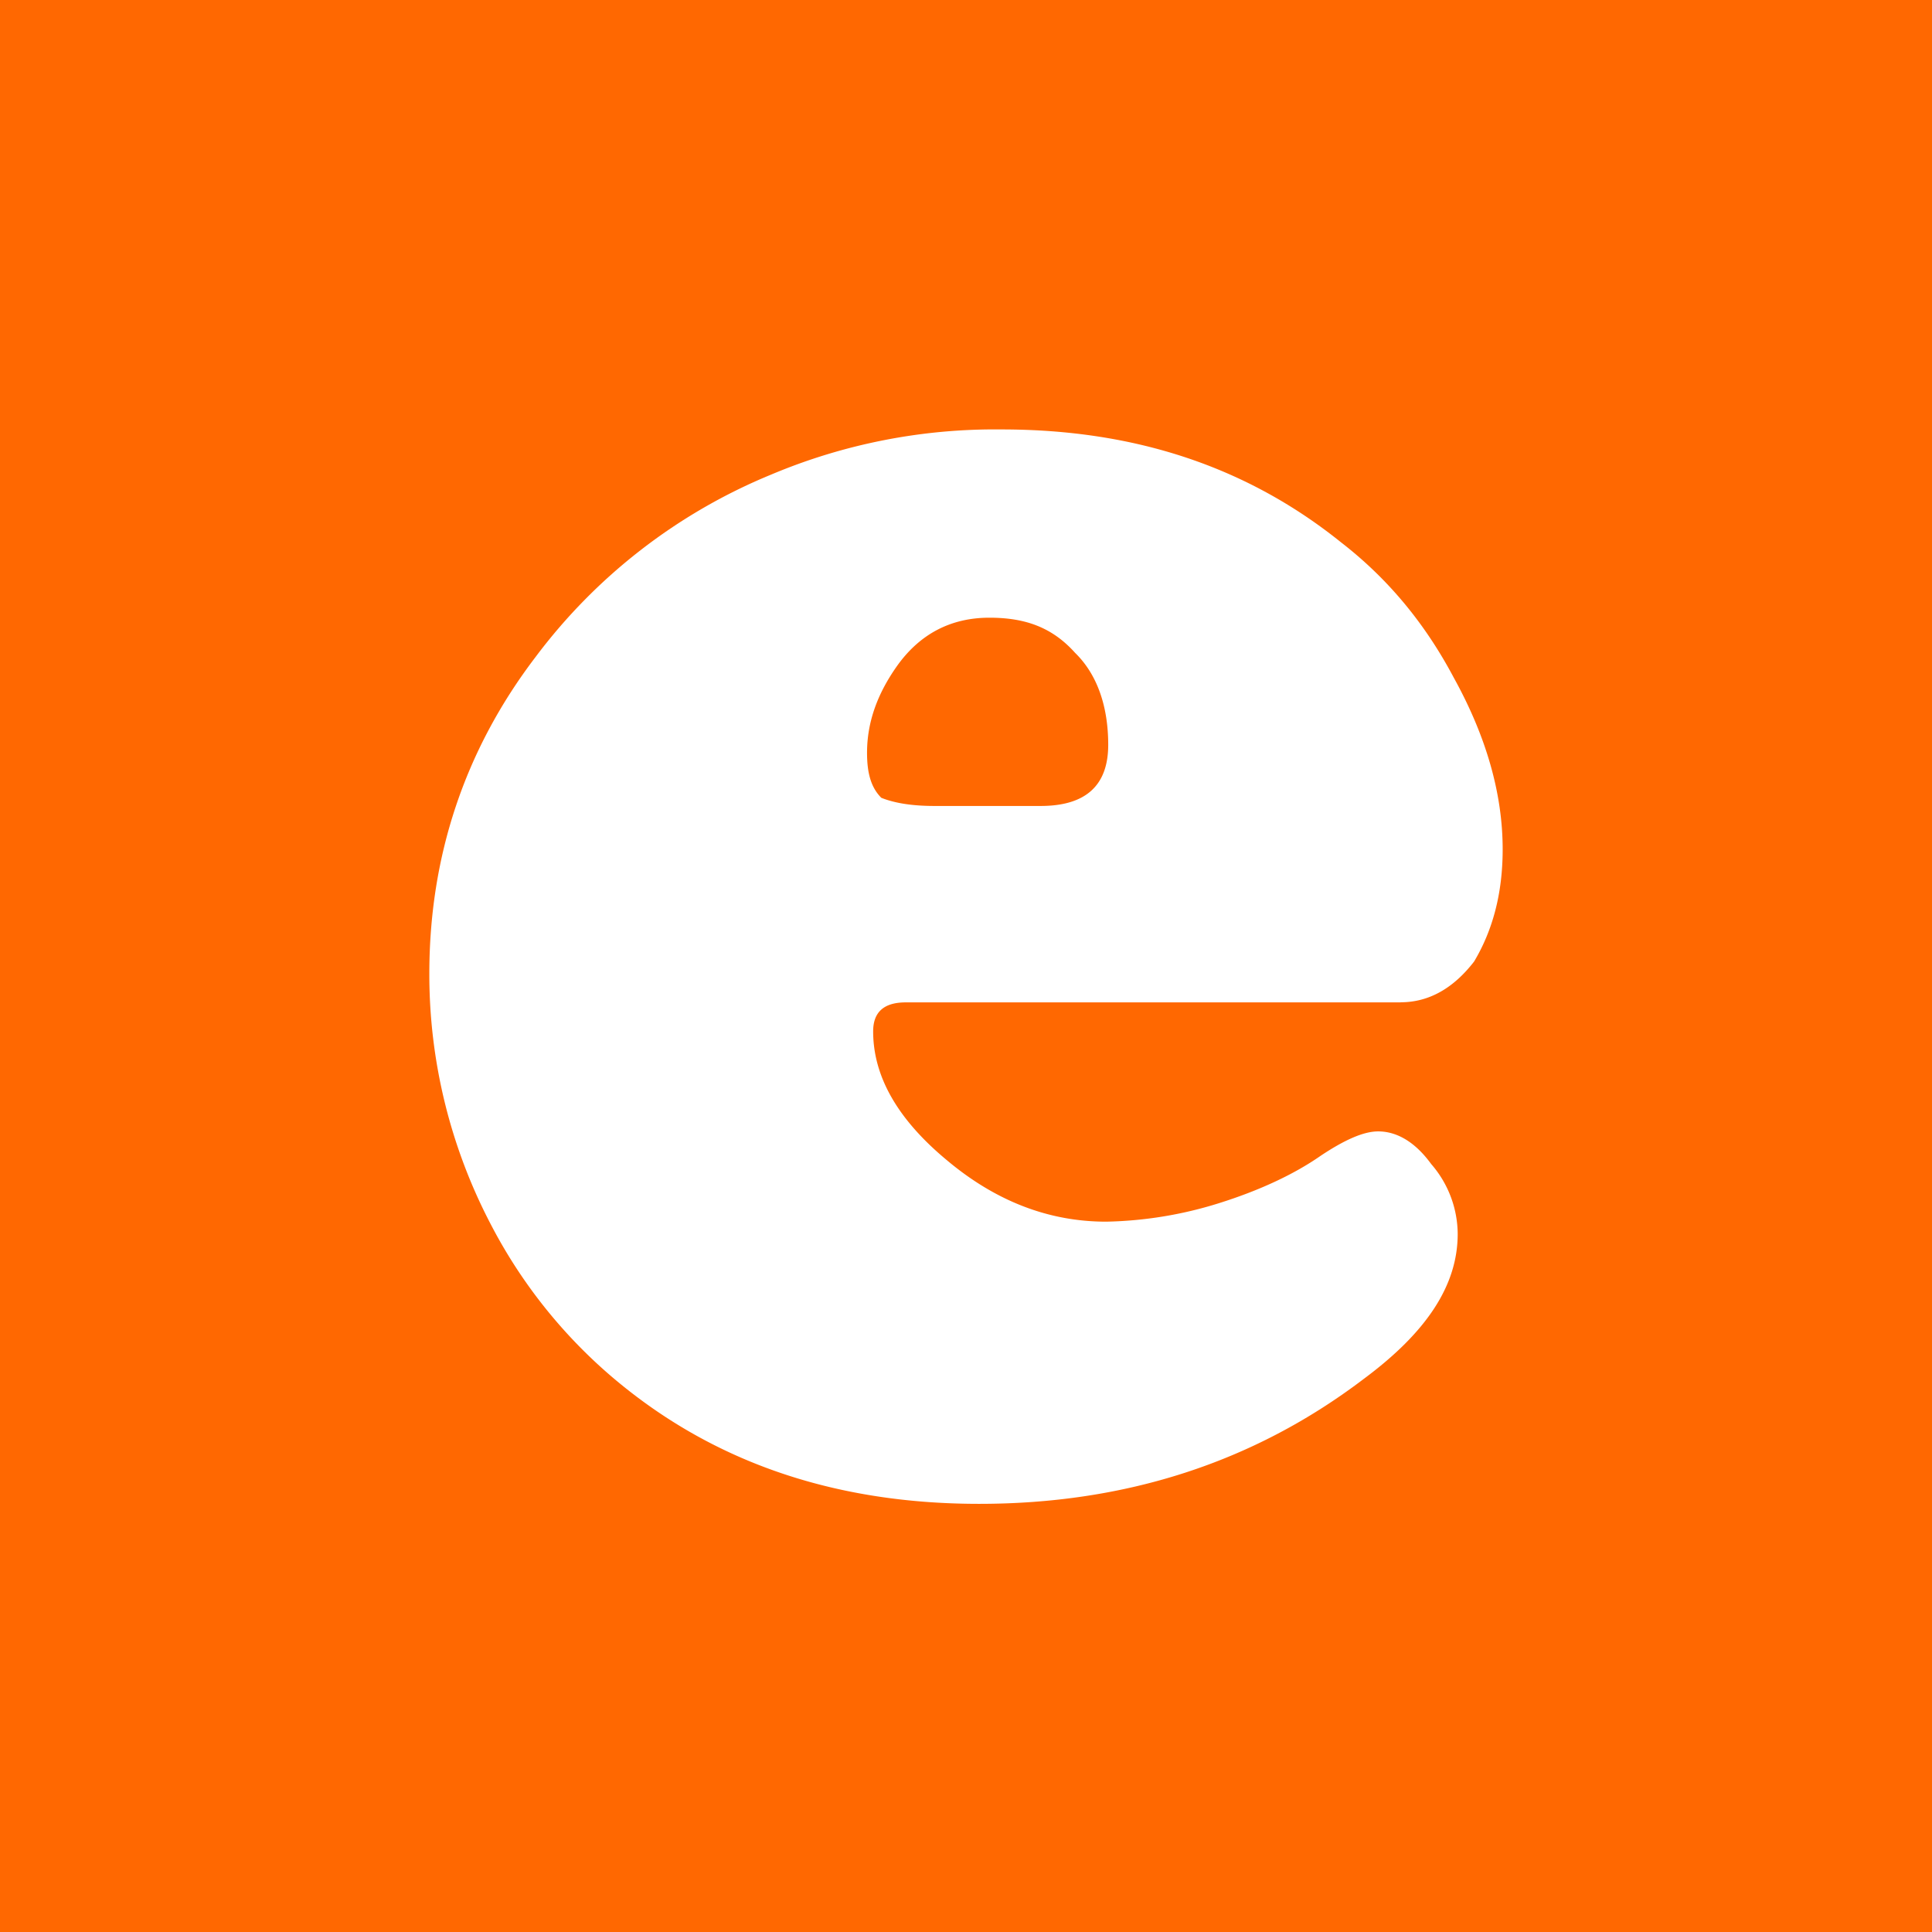 <svg xmlns="http://www.w3.org/2000/svg" viewBox="0 0 18 18">
  <rect x="0" y="0" width="18" height="18" fill="#333333" stroke="none"/>
  <g clip-path="url(#a)">
    <path fill="#FF6801" d="M0 0h18v18H0V0Z"/>
    <path fill="#fff" fill-rule="evenodd" d="M13.05 9.339H8.439c-.209 0-.304.095-.304.27 0 .42.228.819.684 1.198.456.384.952.575 1.487.575a3.74 3.74 0 0 0 1.047-.171c.38-.119.703-.27.95-.442.228-.152.403-.228.537-.228.171 0 .342.095.494.304a1 1 0 0 1 .247.651c0 .476-.285.913-.874 1.35-1.031.784-2.23 1.165-3.584 1.165-1.368 0-2.514-.4-3.445-1.203a4.735 4.735 0 0 1-1.108-1.406A5.02 5.02 0 0 1 4 9.072c0-1.083.323-2.076.989-2.95a5.219 5.219 0 0 1 2.19-1.698 5.37 5.37 0 0 1 2.154-.423c1.24 0 2.285.348 3.16 1.051.442.342.785.76 1.05 1.259.305.551.457 1.085.457 1.602 0 .418-.096.76-.266 1.045-.191.248-.42.38-.684.38Zm-4.345-1.83h.99c.42 0 .63-.19.63-.57 0-.342-.094-.647-.308-.856-.209-.233-.456-.328-.799-.328-.361 0-.646.153-.855.442-.19.266-.285.533-.285.817 0 .191.038.324.133.419.095.038.247.076.494.076Z" clip-rule="evenodd"/>
  </g>
  <defs>
    <clipPath id="a">
      <path fill="#fff" d="M0 0h18v18H0z"/>
    </clipPath>
  </defs>
</svg>
